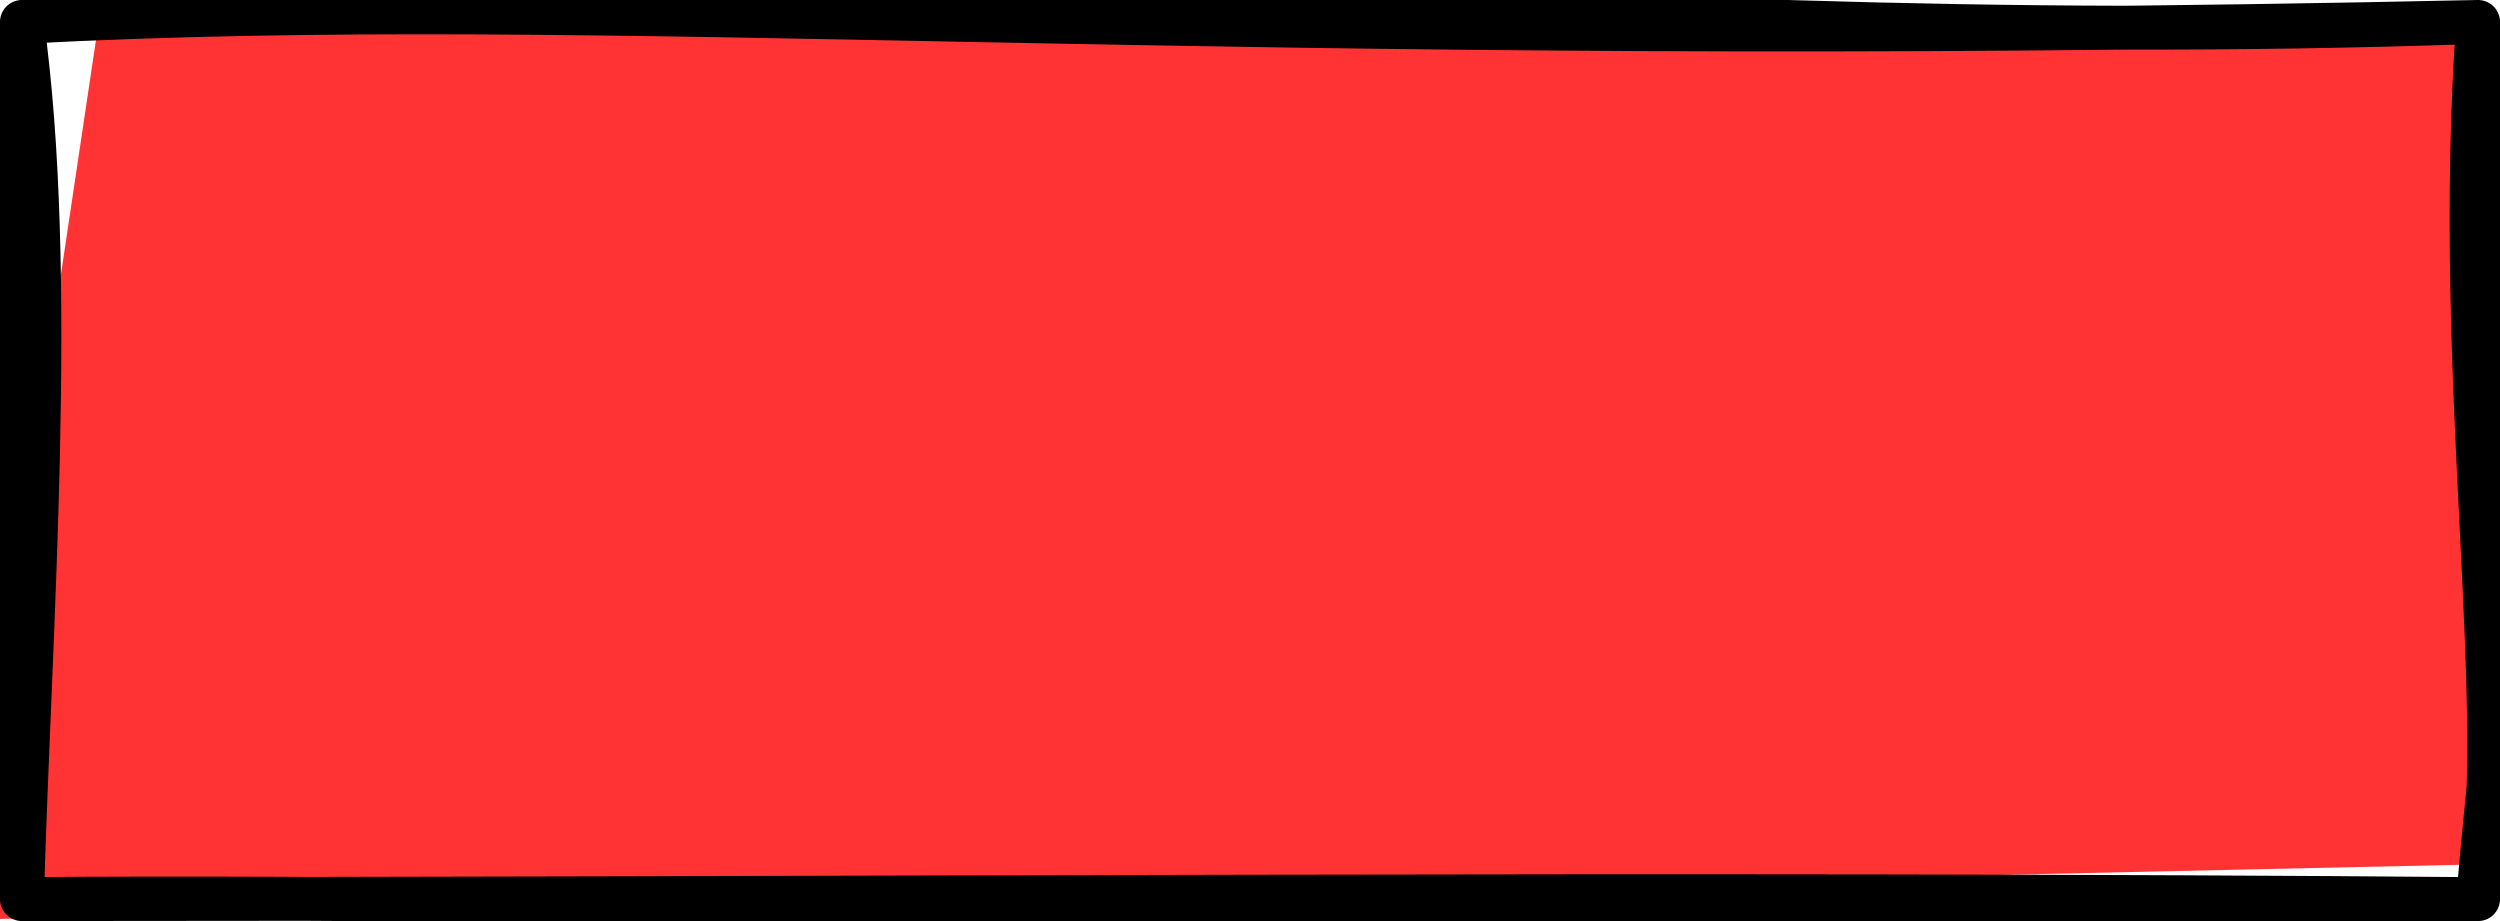 <?xml version="1.0" encoding="UTF-8"?>
<!-- Do not edit this file with editors other than diagrams.net -->
<!DOCTYPE svg PUBLIC "-//W3C//DTD SVG 1.1//EN" "http://www.w3.org/Graphics/SVG/1.1/DTD/svg11.dtd">
<svg xmlns="http://www.w3.org/2000/svg" version="1.1" width="57px" height="21px" viewBox="-0.5 -0.5 57 21"
     content="&lt;mxfile host=&quot;app.diagrams.net&quot; modified=&quot;2021-12-09T14:35:54.830Z&quot; agent=&quot;5.0 (Windows)&quot; version=&quot;15.8.6&quot; etag=&quot;j6lBwV7z4vYD-JrQogdH&quot; type=&quot;device&quot;&gt;&lt;diagram id=&quot;UUc-v8vDaX-o7mXJNV45&quot;&gt;jVPBboMwDP0arhUQlbXHtSvbZZdx2DkDQ6IGjIIZdF+/hIQCqiYth+A8v+fYsQnYuR5fNW/FOxaggjgsxoC9BHEchexgPha5OSRJQgdUWhaetACZ/IFZ6dFeFtBtiISoSLZbMMemgZw2GNcahy2tRLW9teUVPABZztUj+ikLEg49xE8L/gayEvPNUXJ0nprPZF9JJ3iBwwpil4CdNSI5qx7PoOzjze/idOkf3ntiGhr6jyB2gm+uel+bz4tuc7Ea+6YAyw8DdhqEJMhanlvvYNprMEG1MqfImB1pvMIZFepJzcJpGU8plVrhacrMsoorUC683JIyf3WHymZ5KrGhlNdS2WH5wC8k9GiGvZ7yEESm8/GePZvN1Go3S+h2FWKlgLey2+VYT468m6hp6WIac4nqXwM0wfjni0b3PpkBB6yBtAkTegE7+tb62d4zfx6WSdknDhKrIZkngvvZrO6Rl/YZw3dwPi6TMvlW/xu7/AI=&lt;/diagram&gt;&lt;/mxfile&gt;">
    <defs>
        <style type="text/css">@import url(https://fonts.googleapis.com/css?family=Roboto);
        </style>
    </defs>
    <g>
        <rect x="0" y="0" width="56" height="20" fill="none" stroke="none" pointer-events="all"/>
        <path d="M 1.75 0 L 56.57 0.05 L 57.71 19.17 L -1.31 20.47" fill="#ff3333" stroke="none" pointer-events="all"/>
        <path d="M 0 0 C 18.82 -2.33 33.59 0.79 56 0 M 0 0 C 13.44 -0.72 26.93 0.63 56 0 M 56 0 C 57.61 6.92 56.43 14.91 56 20 M 56 0 C 55.42 8.24 56.79 15.71 56 20 M 56 20 C 38.41 19.85 17.78 20 0 20 M 56 20 C 35.52 20.69 15.18 19.87 0 20 M 0 20 C -0.39 15.93 -1 12.59 0 0 M 0 20 C 0.18 13.74 0.8 5.75 0 0"
              fill="none" stroke="#000000" stroke-linejoin="round" stroke-linecap="round" stroke-miterlimit="10"
              pointer-events="all"/>
    </g>
</svg>